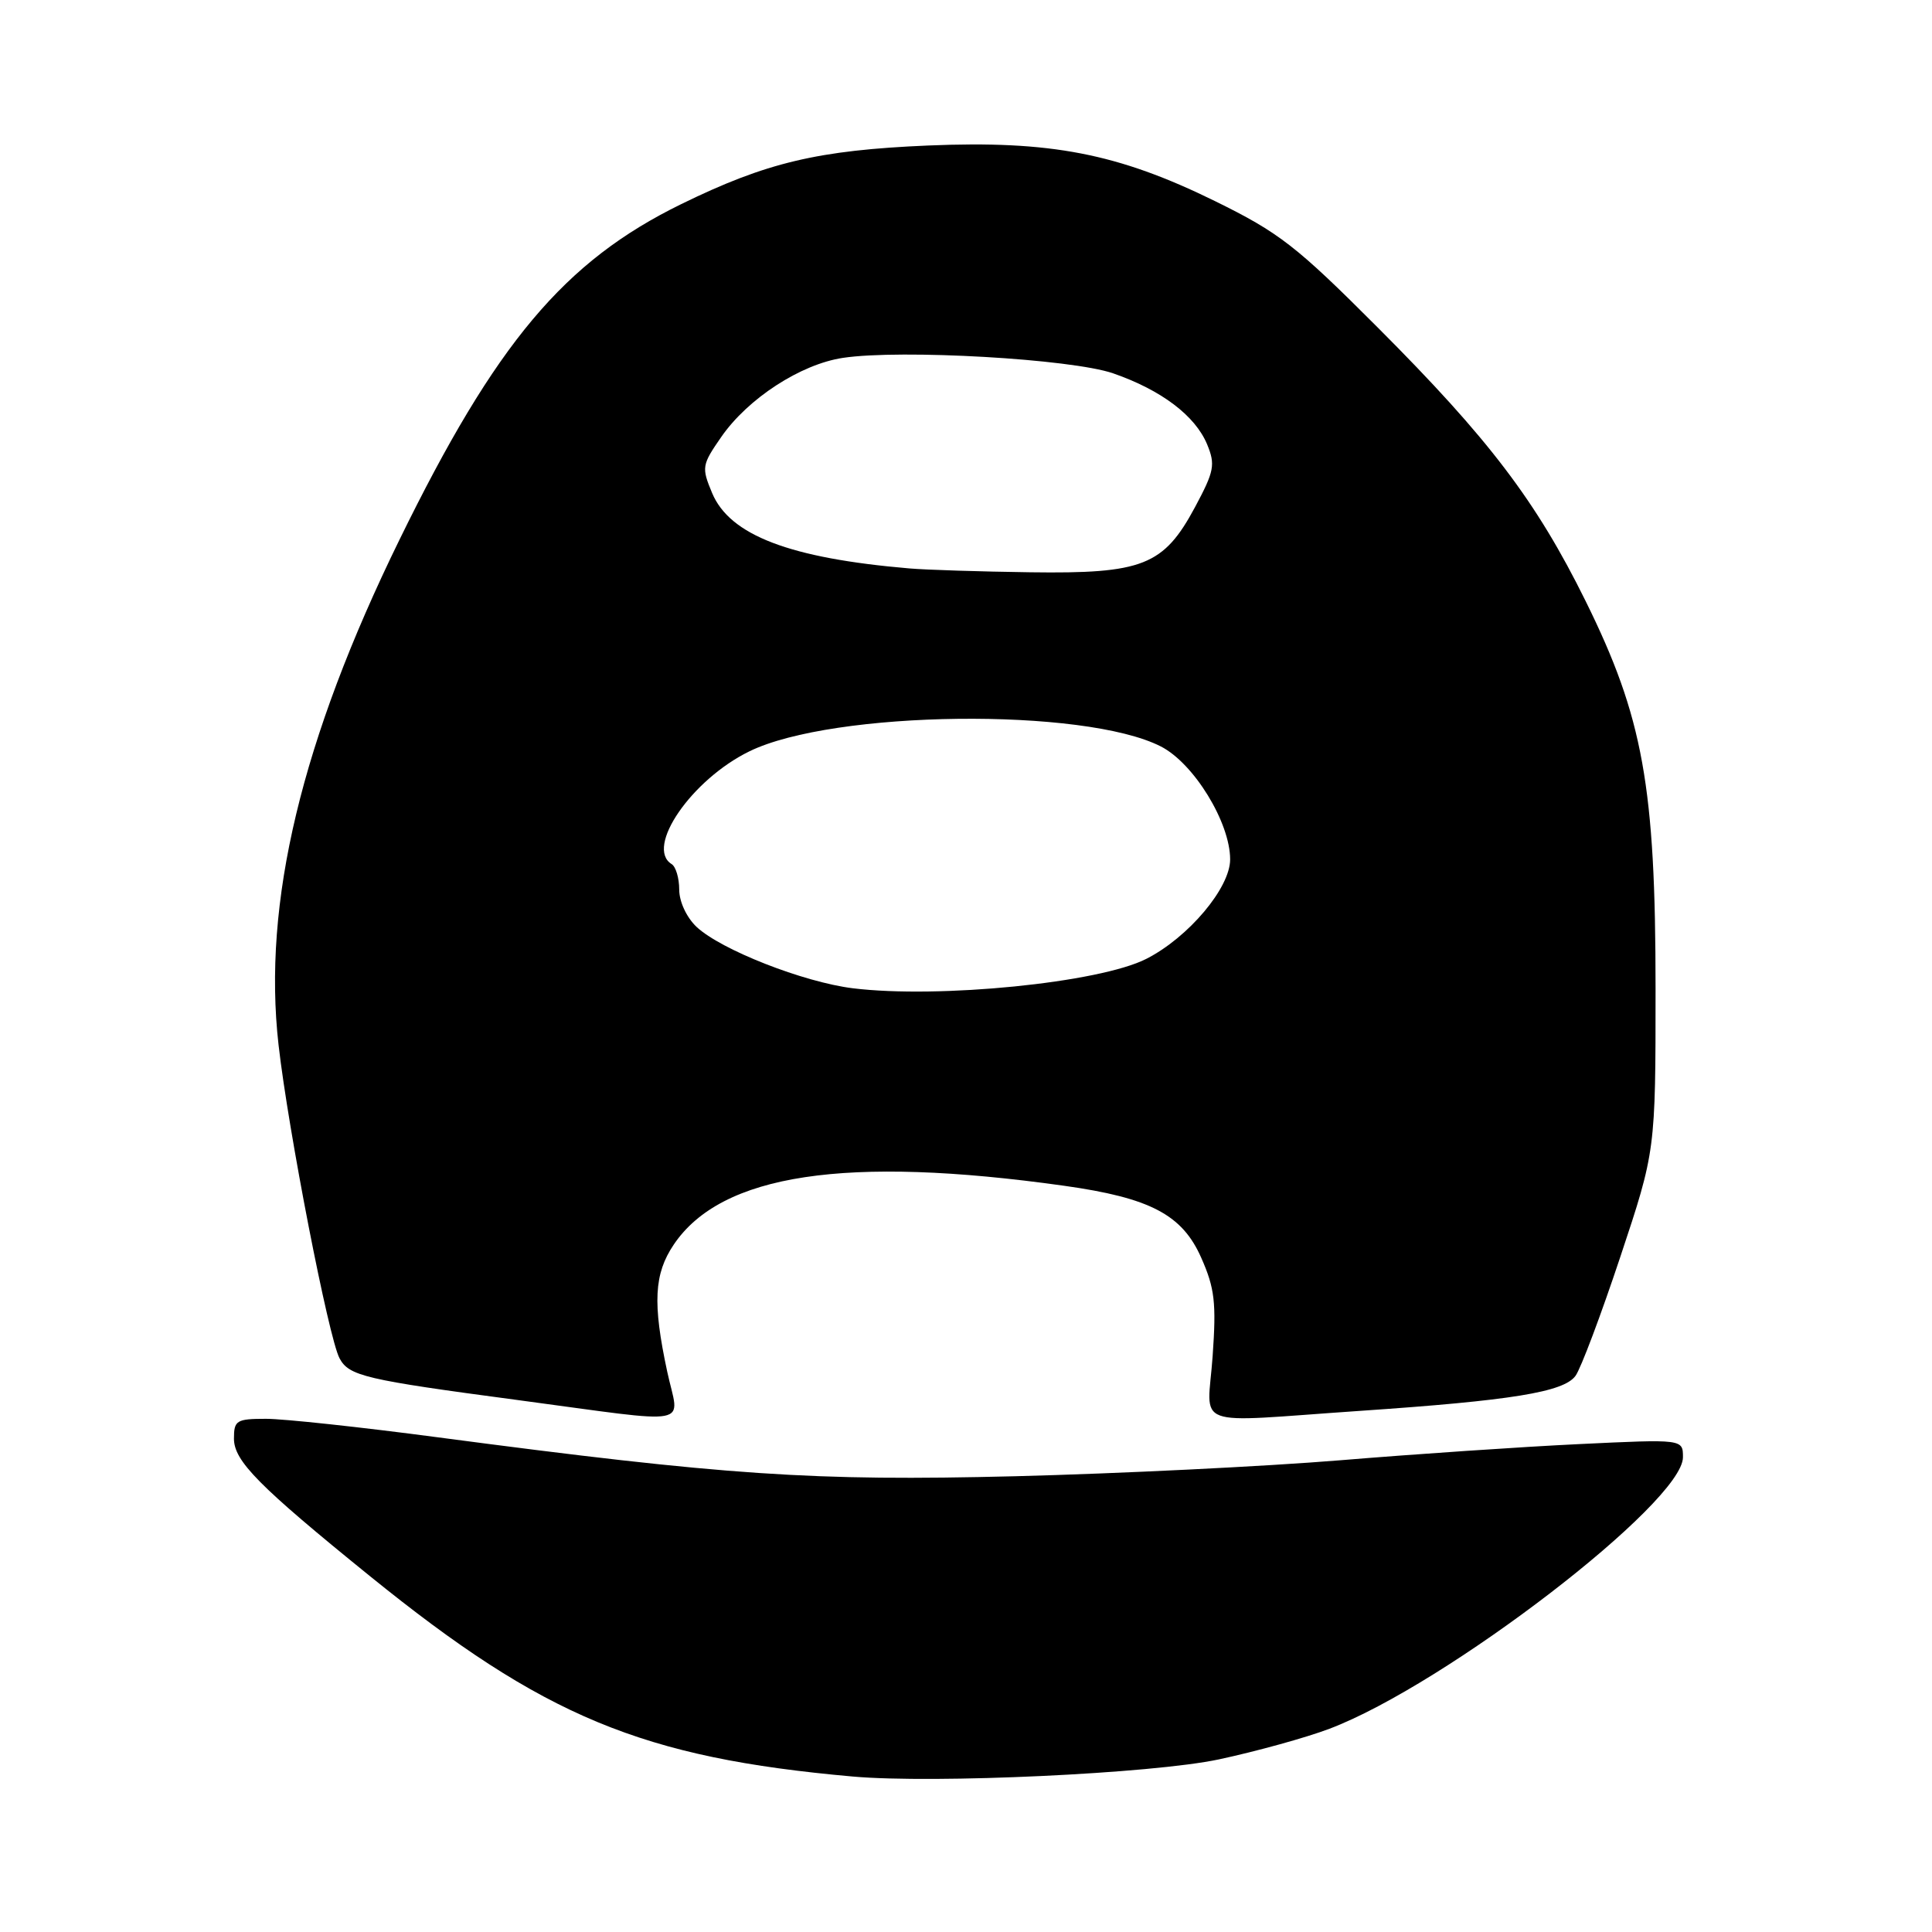 <?xml version="1.0" encoding="UTF-8" standalone="no"?>
<!DOCTYPE svg PUBLIC "-//W3C//DTD SVG 1.1//EN" "http://www.w3.org/Graphics/SVG/1.1/DTD/svg11.dtd" >
<svg xmlns="http://www.w3.org/2000/svg" xmlns:xlink="http://www.w3.org/1999/xlink" version="1.1" viewBox="0 0 256 256">
 <g >
 <path fill="currentColor"
d=" M 161.50 233.13 C 166.45 232.07 173.05 230.25 176.16 229.07 C 191.55 223.24 223.00 199.08 223.00 193.09 C 223.00 190.69 223.00 190.69 209.25 191.35 C 201.69 191.71 187.40 192.68 177.50 193.50 C 167.60 194.31 148.25 195.26 134.50 195.61 C 107.68 196.28 96.30 195.51 58.00 190.45 C 47.83 189.10 37.59 188.00 35.25 188.00 C 31.33 188.00 31.00 188.21 31.00 190.62 C 31.00 193.59 34.27 196.90 49.00 208.83 C 72.05 227.50 85.10 232.92 113.00 235.40 C 123.84 236.36 152.66 235.01 161.50 233.13 Z  M 88.41 181.75 C 86.46 172.67 86.66 168.79 89.28 164.91 C 95.59 155.55 112.08 153.06 141.00 157.12 C 152.41 158.72 156.65 160.95 159.17 166.66 C 160.96 170.70 161.18 172.62 160.68 179.70 C 160.00 189.45 157.46 188.50 180.17 186.95 C 200.29 185.58 207.19 184.46 208.76 182.31 C 209.46 181.36 212.13 174.26 214.70 166.54 C 219.37 152.50 219.37 152.50 219.37 131.00 C 219.37 104.19 217.72 95.06 210.10 79.64 C 203.56 66.40 197.29 58.15 182.57 43.41 C 171.75 32.57 169.52 30.84 161.00 26.65 C 148.11 20.32 139.21 18.60 123.00 19.28 C 108.39 19.90 101.56 21.52 90.26 27.05 C 74.76 34.64 65.70 45.43 52.94 71.50 C 39.93 98.07 34.77 119.64 36.91 138.46 C 38.20 149.83 43.54 177.27 44.99 179.98 C 46.24 182.32 48.34 182.82 68.50 185.50 C 92.47 188.70 90.00 189.16 88.41 181.75 Z  M 113.00 130.95 C 106.46 130.14 95.53 125.85 92.30 122.82 C 90.98 121.57 90.00 119.48 90.00 117.88 C 90.00 116.36 89.55 114.84 89.00 114.50 C 85.44 112.30 91.64 103.30 99.29 99.56 C 110.40 94.12 143.66 93.72 153.82 98.91 C 158.19 101.14 163.00 108.98 163.00 113.88 C 163.00 117.65 157.48 124.21 151.90 127.05 C 145.70 130.22 124.40 132.35 113.00 130.95 Z  M 120.50 75.32 C 104.66 73.97 96.71 70.93 94.36 65.33 C 92.94 61.93 93.00 61.61 95.57 57.90 C 99.10 52.80 106.09 48.26 111.69 47.42 C 119.41 46.26 141.97 47.56 147.50 49.47 C 153.89 51.69 158.37 55.08 159.95 58.88 C 161.06 61.57 160.90 62.43 158.35 67.19 C 154.19 74.94 151.42 76.04 136.50 75.83 C 129.90 75.74 122.70 75.51 120.50 75.32 Z "/>
</g>
</svg>